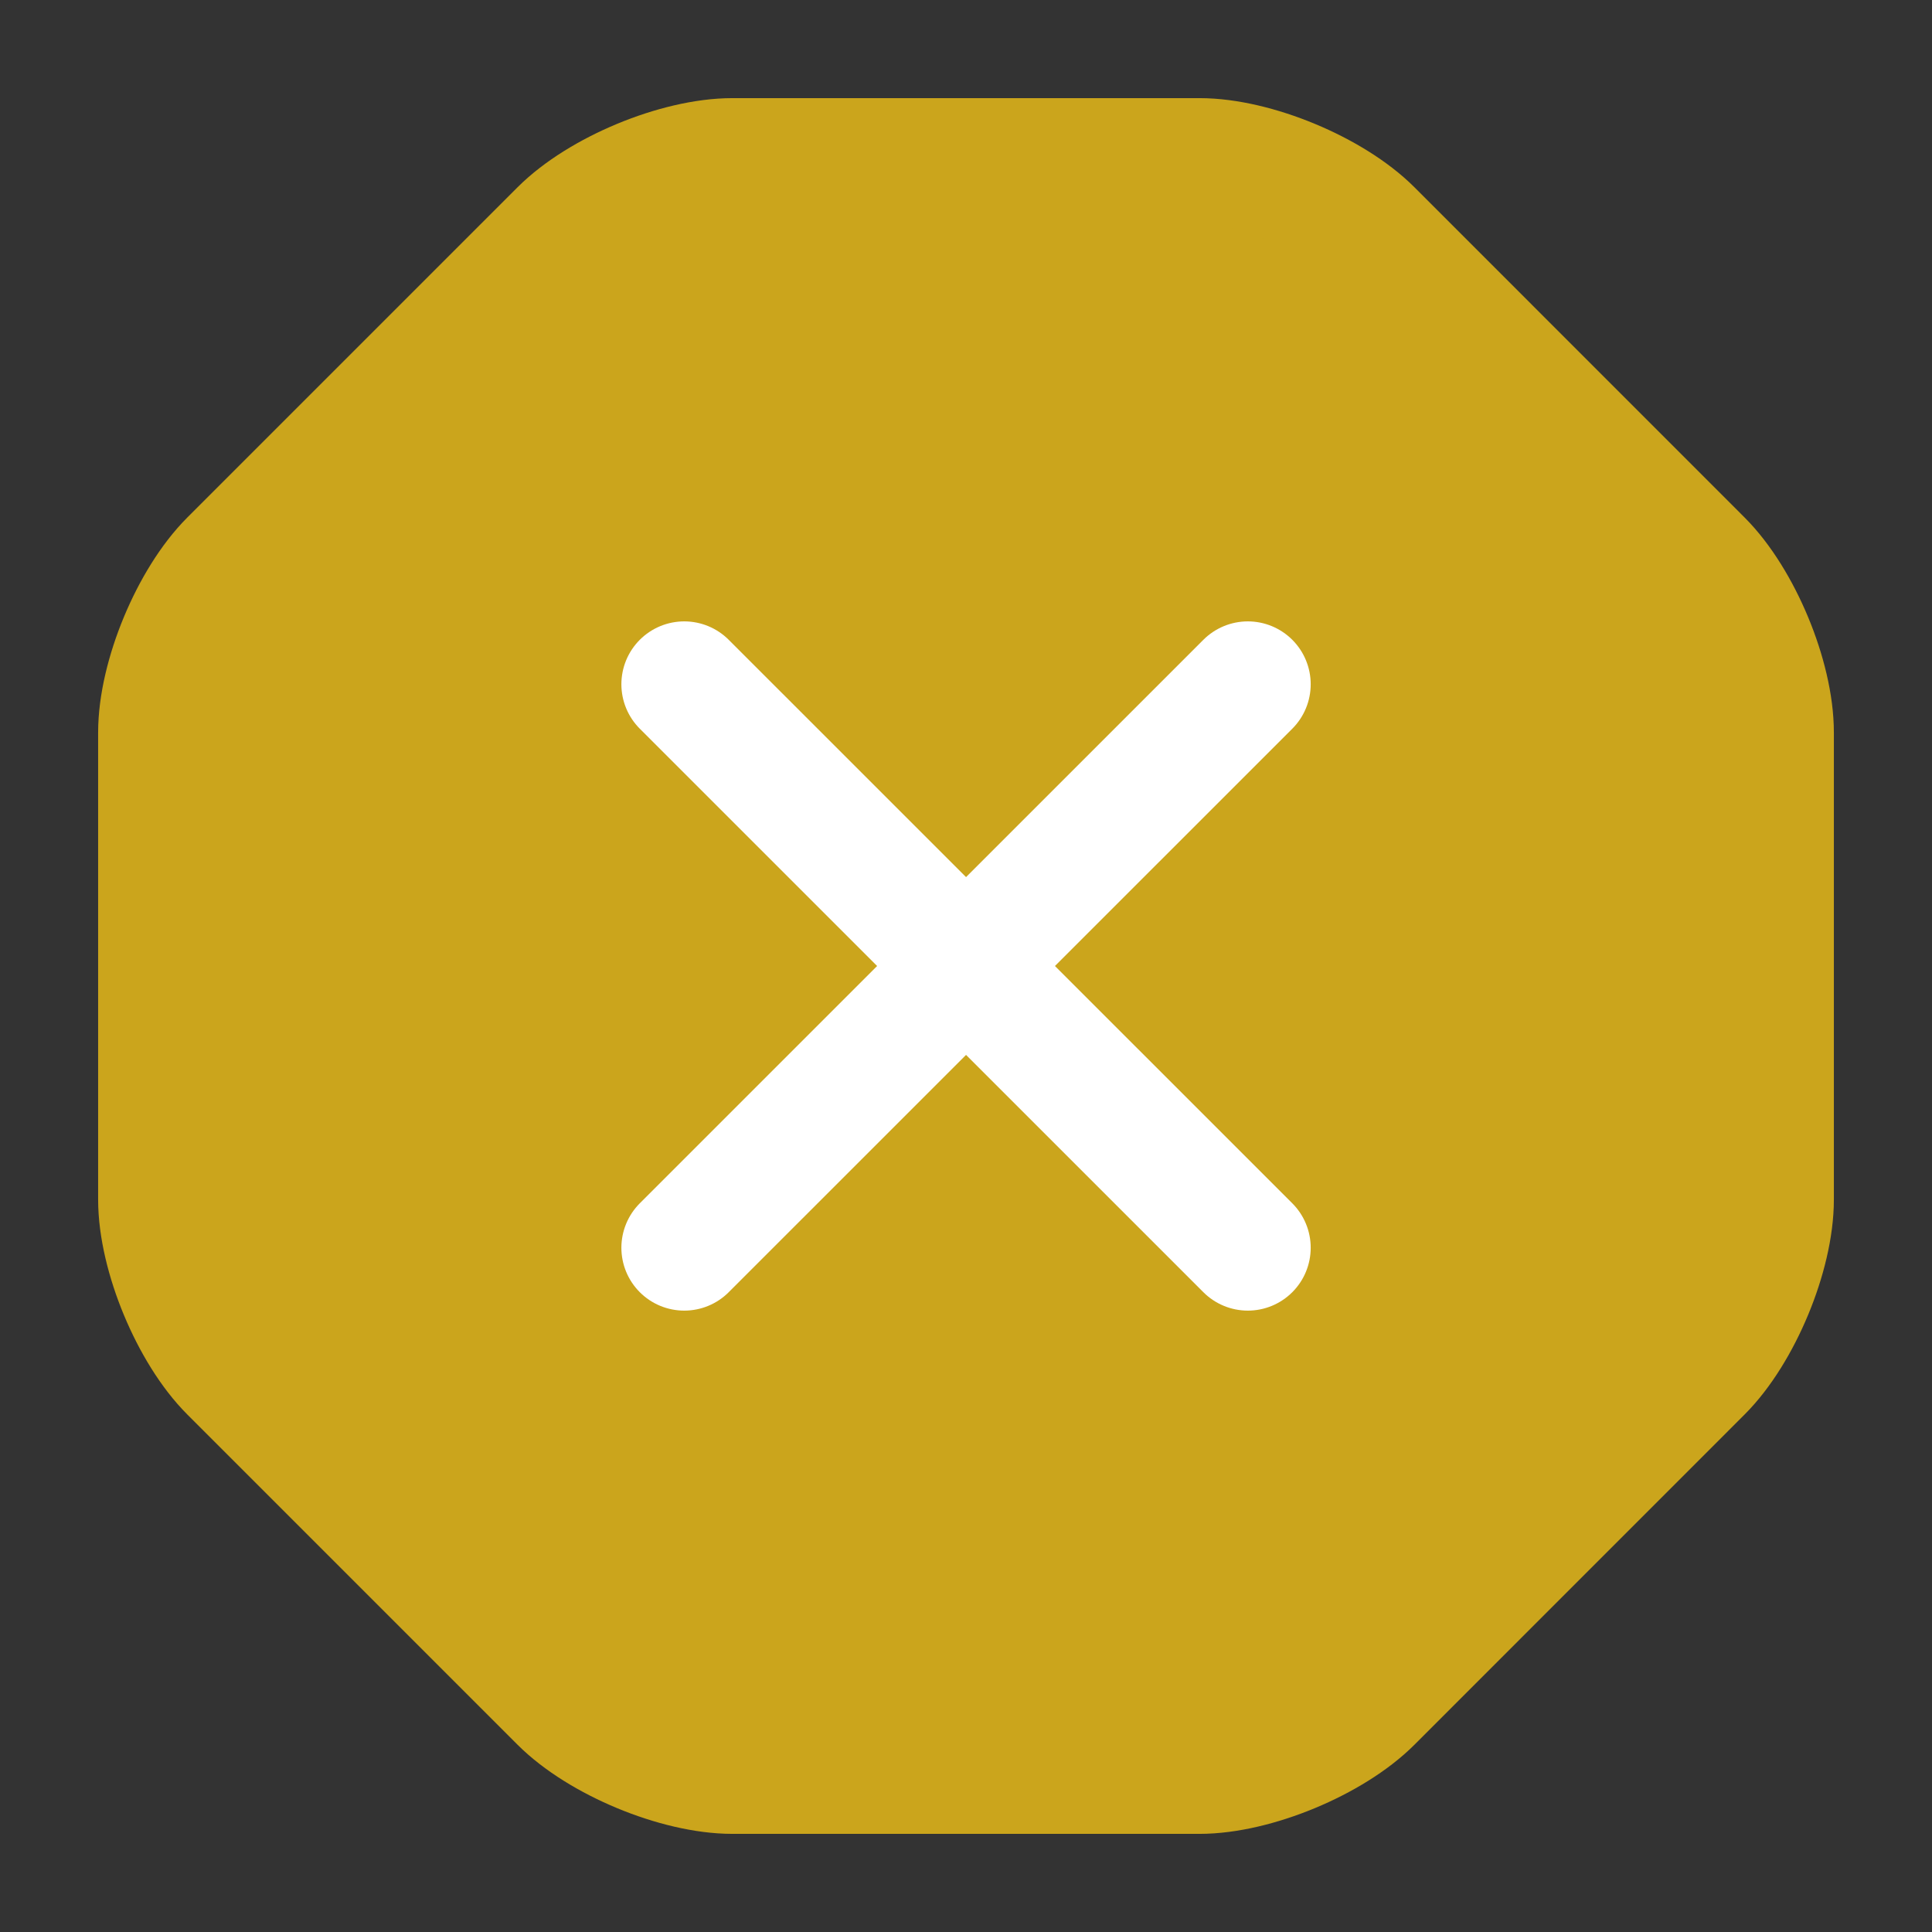 <svg width="24" height="24" viewBox="0 0 24 24" fill="none" xmlns="http://www.w3.org/2000/svg">
<rect x="0" y="0" width="24" height="24" fill="#333333" stroke="none"/>
<path d="M14.899 2H9.1C8.42 2 7.46 2.4 6.98 2.88L2.88 6.98C2.4 7.46 2 8.42 2 9.1V14.9C2 15.58 2.4 16.54 2.88 17.02L6.98 21.12C7.46 21.6 8.42 22 9.1 22H14.899C15.579 22 16.54 21.6 17.02 21.12L21.119 17.02C21.599 16.54 22 15.58 22 14.9V9.1C22 8.42 21.599 7.46 21.119 6.98L17.02 2.88C16.54 2.4 15.579 2 14.899 2Z" fill="#CBA51C" stroke="#CBA51C" stroke-width="1.562" stroke-linecap="round" stroke-linejoin="round"/>
<path d="M8.5 15.5L15.501 8.5" stroke="white" stroke-width="1.562" stroke-linecap="round" stroke-linejoin="round"/>
<path d="M15.501 15.5L8.5 8.5" stroke="white" stroke-width="1.562" stroke-linecap="round" stroke-linejoin="round"/>
</svg>
